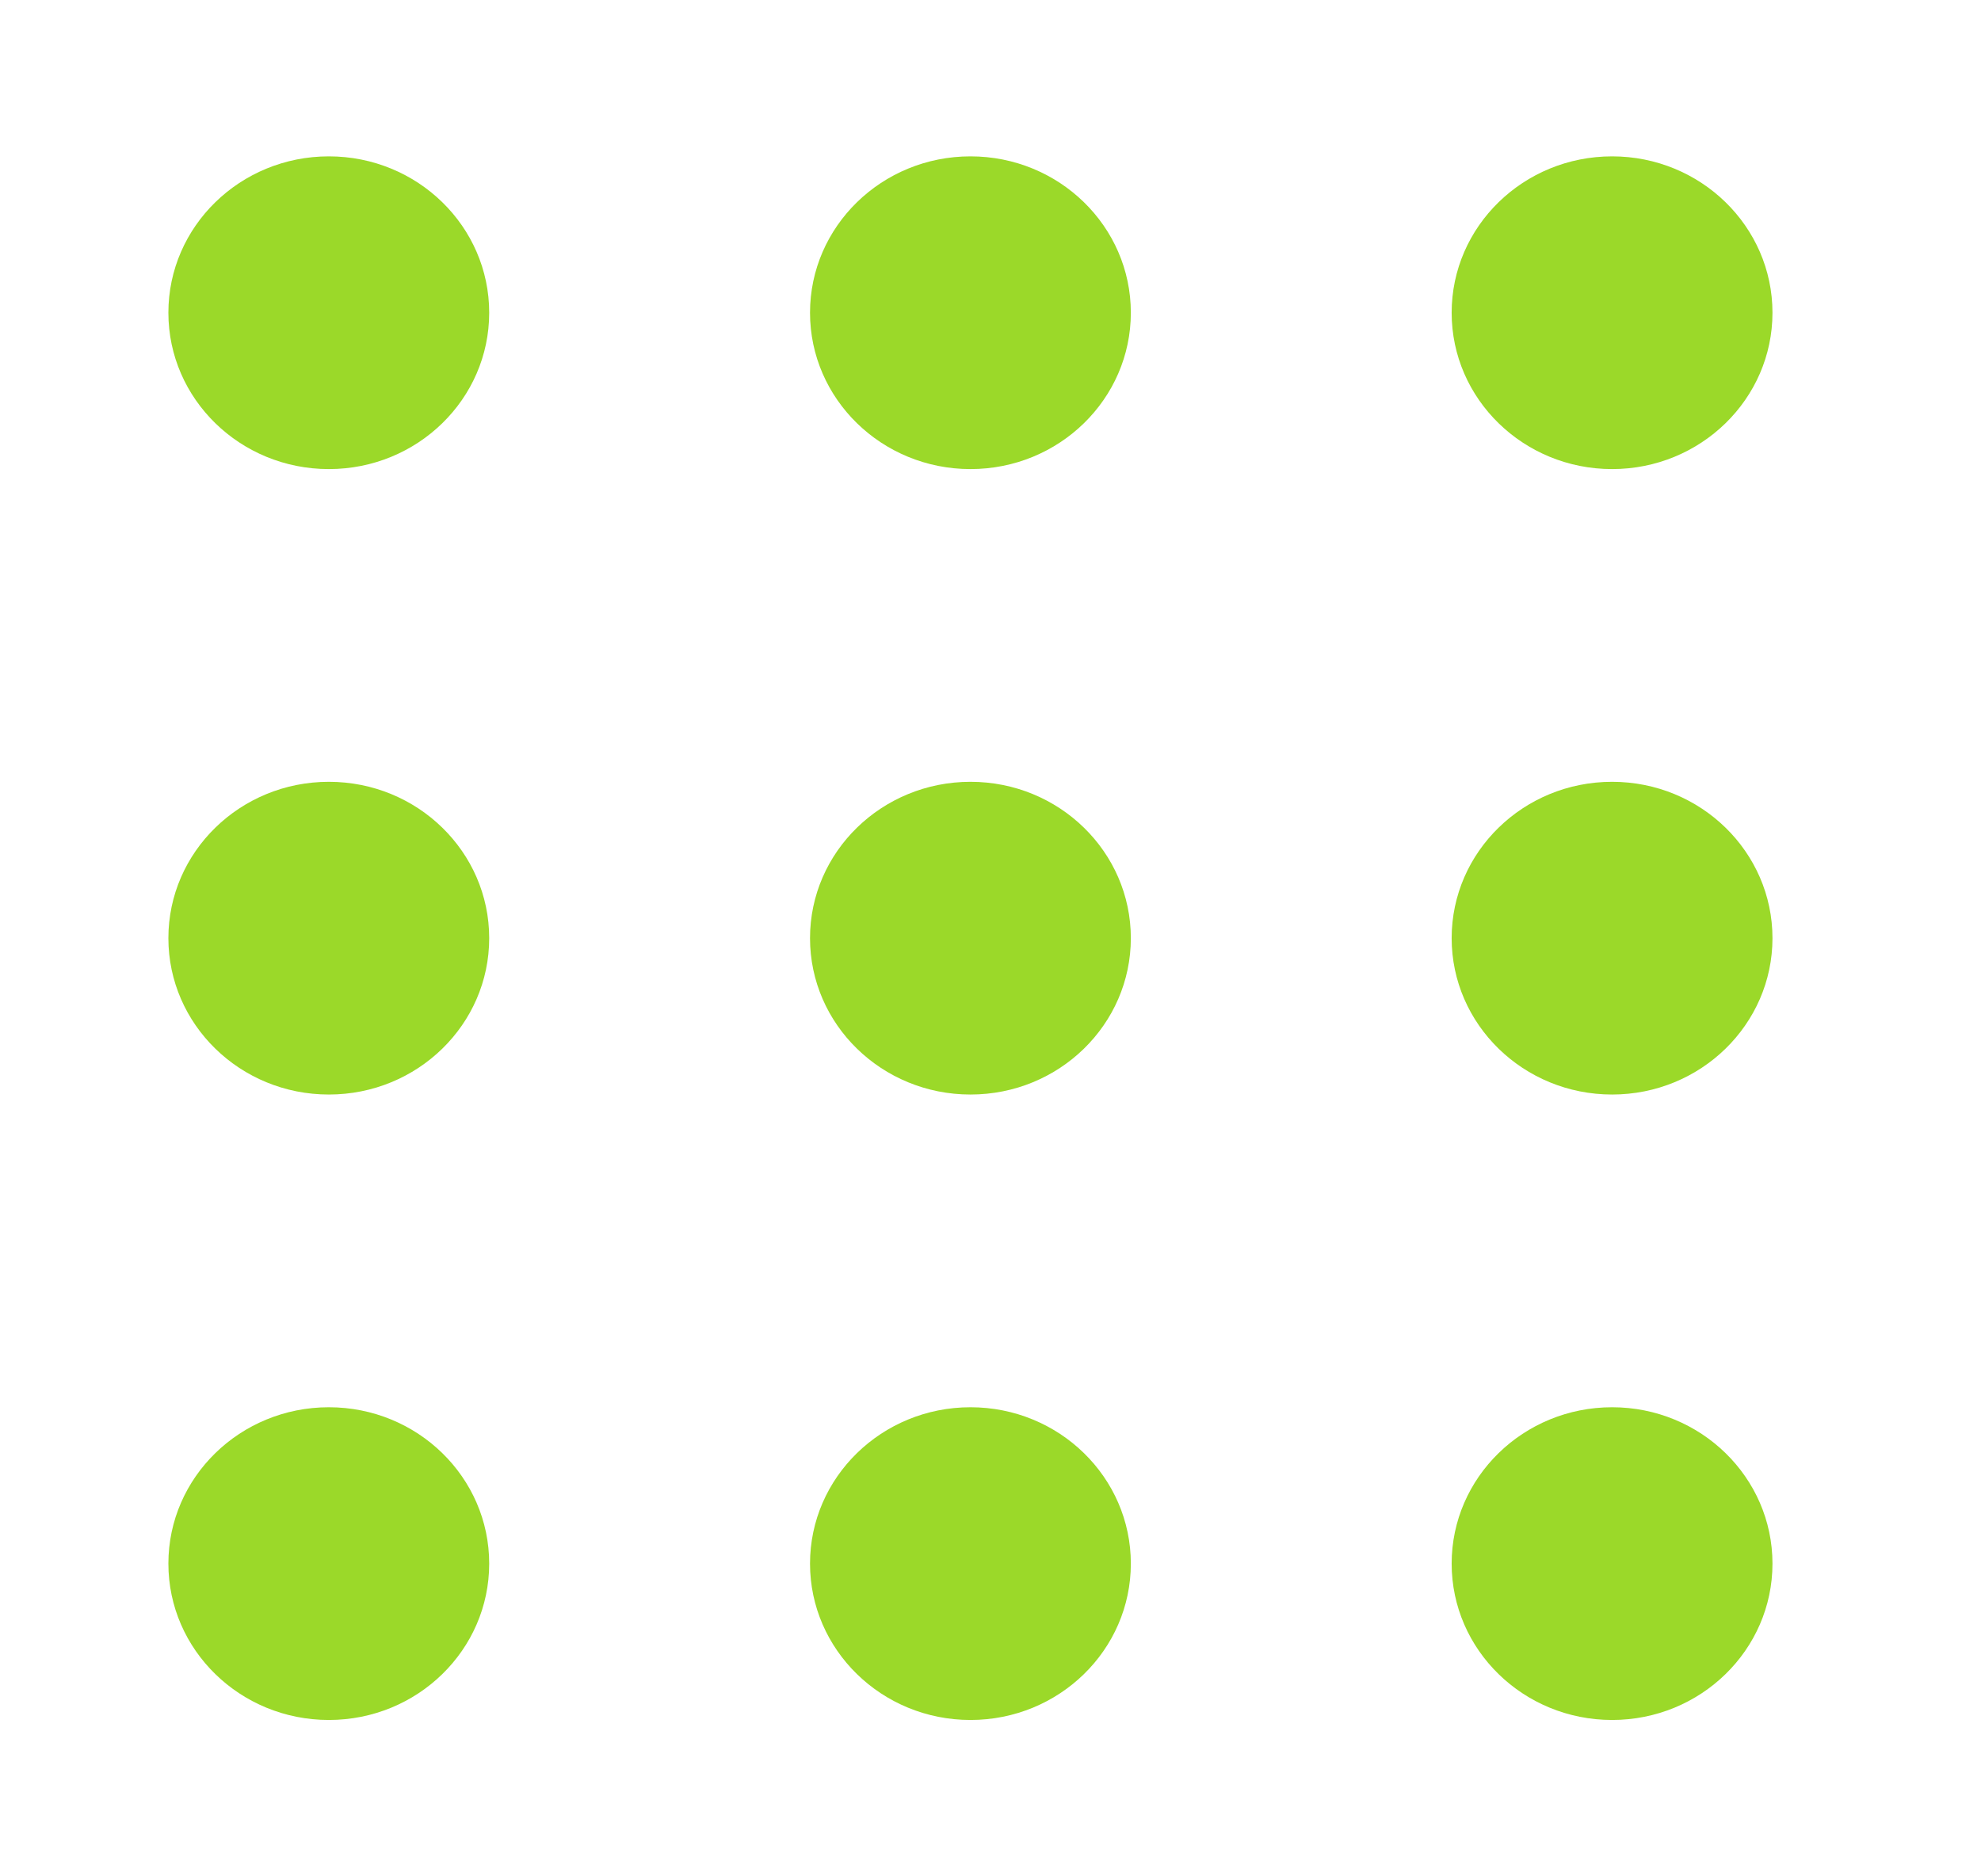 <svg width="19" height="18" viewBox="0 0 19 18" fill="none" xmlns="http://www.w3.org/2000/svg">
<path fill-rule="evenodd" clip-rule="evenodd" d="M13.923 3C13.923 3.828 14.612 4.5 15.462 4.5C16.311 4.5 17 3.828 17 3C17 2.172 16.311 1.5 15.462 1.5C14.612 1.5 13.923 2.172 13.923 3ZM15.462 10.5C14.612 10.5 13.923 9.828 13.923 9C13.923 8.172 14.612 7.5 15.462 7.5C16.311 7.5 17 8.172 17 9C17 9.828 16.311 10.5 15.462 10.5ZM15.462 16.5C14.612 16.5 13.923 15.828 13.923 15C13.923 14.172 14.612 13.5 15.462 13.5C16.311 13.5 17 14.172 17 15C17 15.828 16.311 16.5 15.462 16.5ZM9.308 16.5C8.458 16.5 7.769 15.828 7.769 15C7.769 14.172 8.458 13.5 9.308 13.5C10.158 13.5 10.846 14.172 10.846 15C10.846 15.828 10.158 16.5 9.308 16.5ZM7.769 9C7.769 9.828 8.458 10.5 9.308 10.5C10.158 10.5 10.846 9.828 10.846 9C10.846 8.172 10.158 7.5 9.308 7.5C8.458 7.5 7.769 8.172 7.769 9ZM9.308 4.5C8.458 4.5 7.769 3.828 7.769 3C7.769 2.172 8.458 1.5 9.308 1.5C10.158 1.5 10.846 2.172 10.846 3C10.846 3.828 10.158 4.5 9.308 4.5ZM1.615 15C1.615 15.828 2.304 16.5 3.154 16.5C4.004 16.5 4.692 15.828 4.692 15C4.692 14.172 4.004 13.5 3.154 13.5C2.304 13.5 1.615 14.172 1.615 15ZM3.154 10.5C2.304 10.5 1.615 9.828 1.615 9C1.615 8.172 2.304 7.5 3.154 7.5C4.004 7.5 4.692 8.172 4.692 9C4.692 9.828 4.004 10.5 3.154 10.5ZM1.615 3C1.615 3.828 2.304 4.5 3.154 4.5C4.004 4.5 4.692 3.828 4.692 3C4.692 2.172 4.004 1.5 3.154 1.5C2.304 1.5 1.615 2.172 1.615 3Z" fill="#9BD929"/>
</svg>
